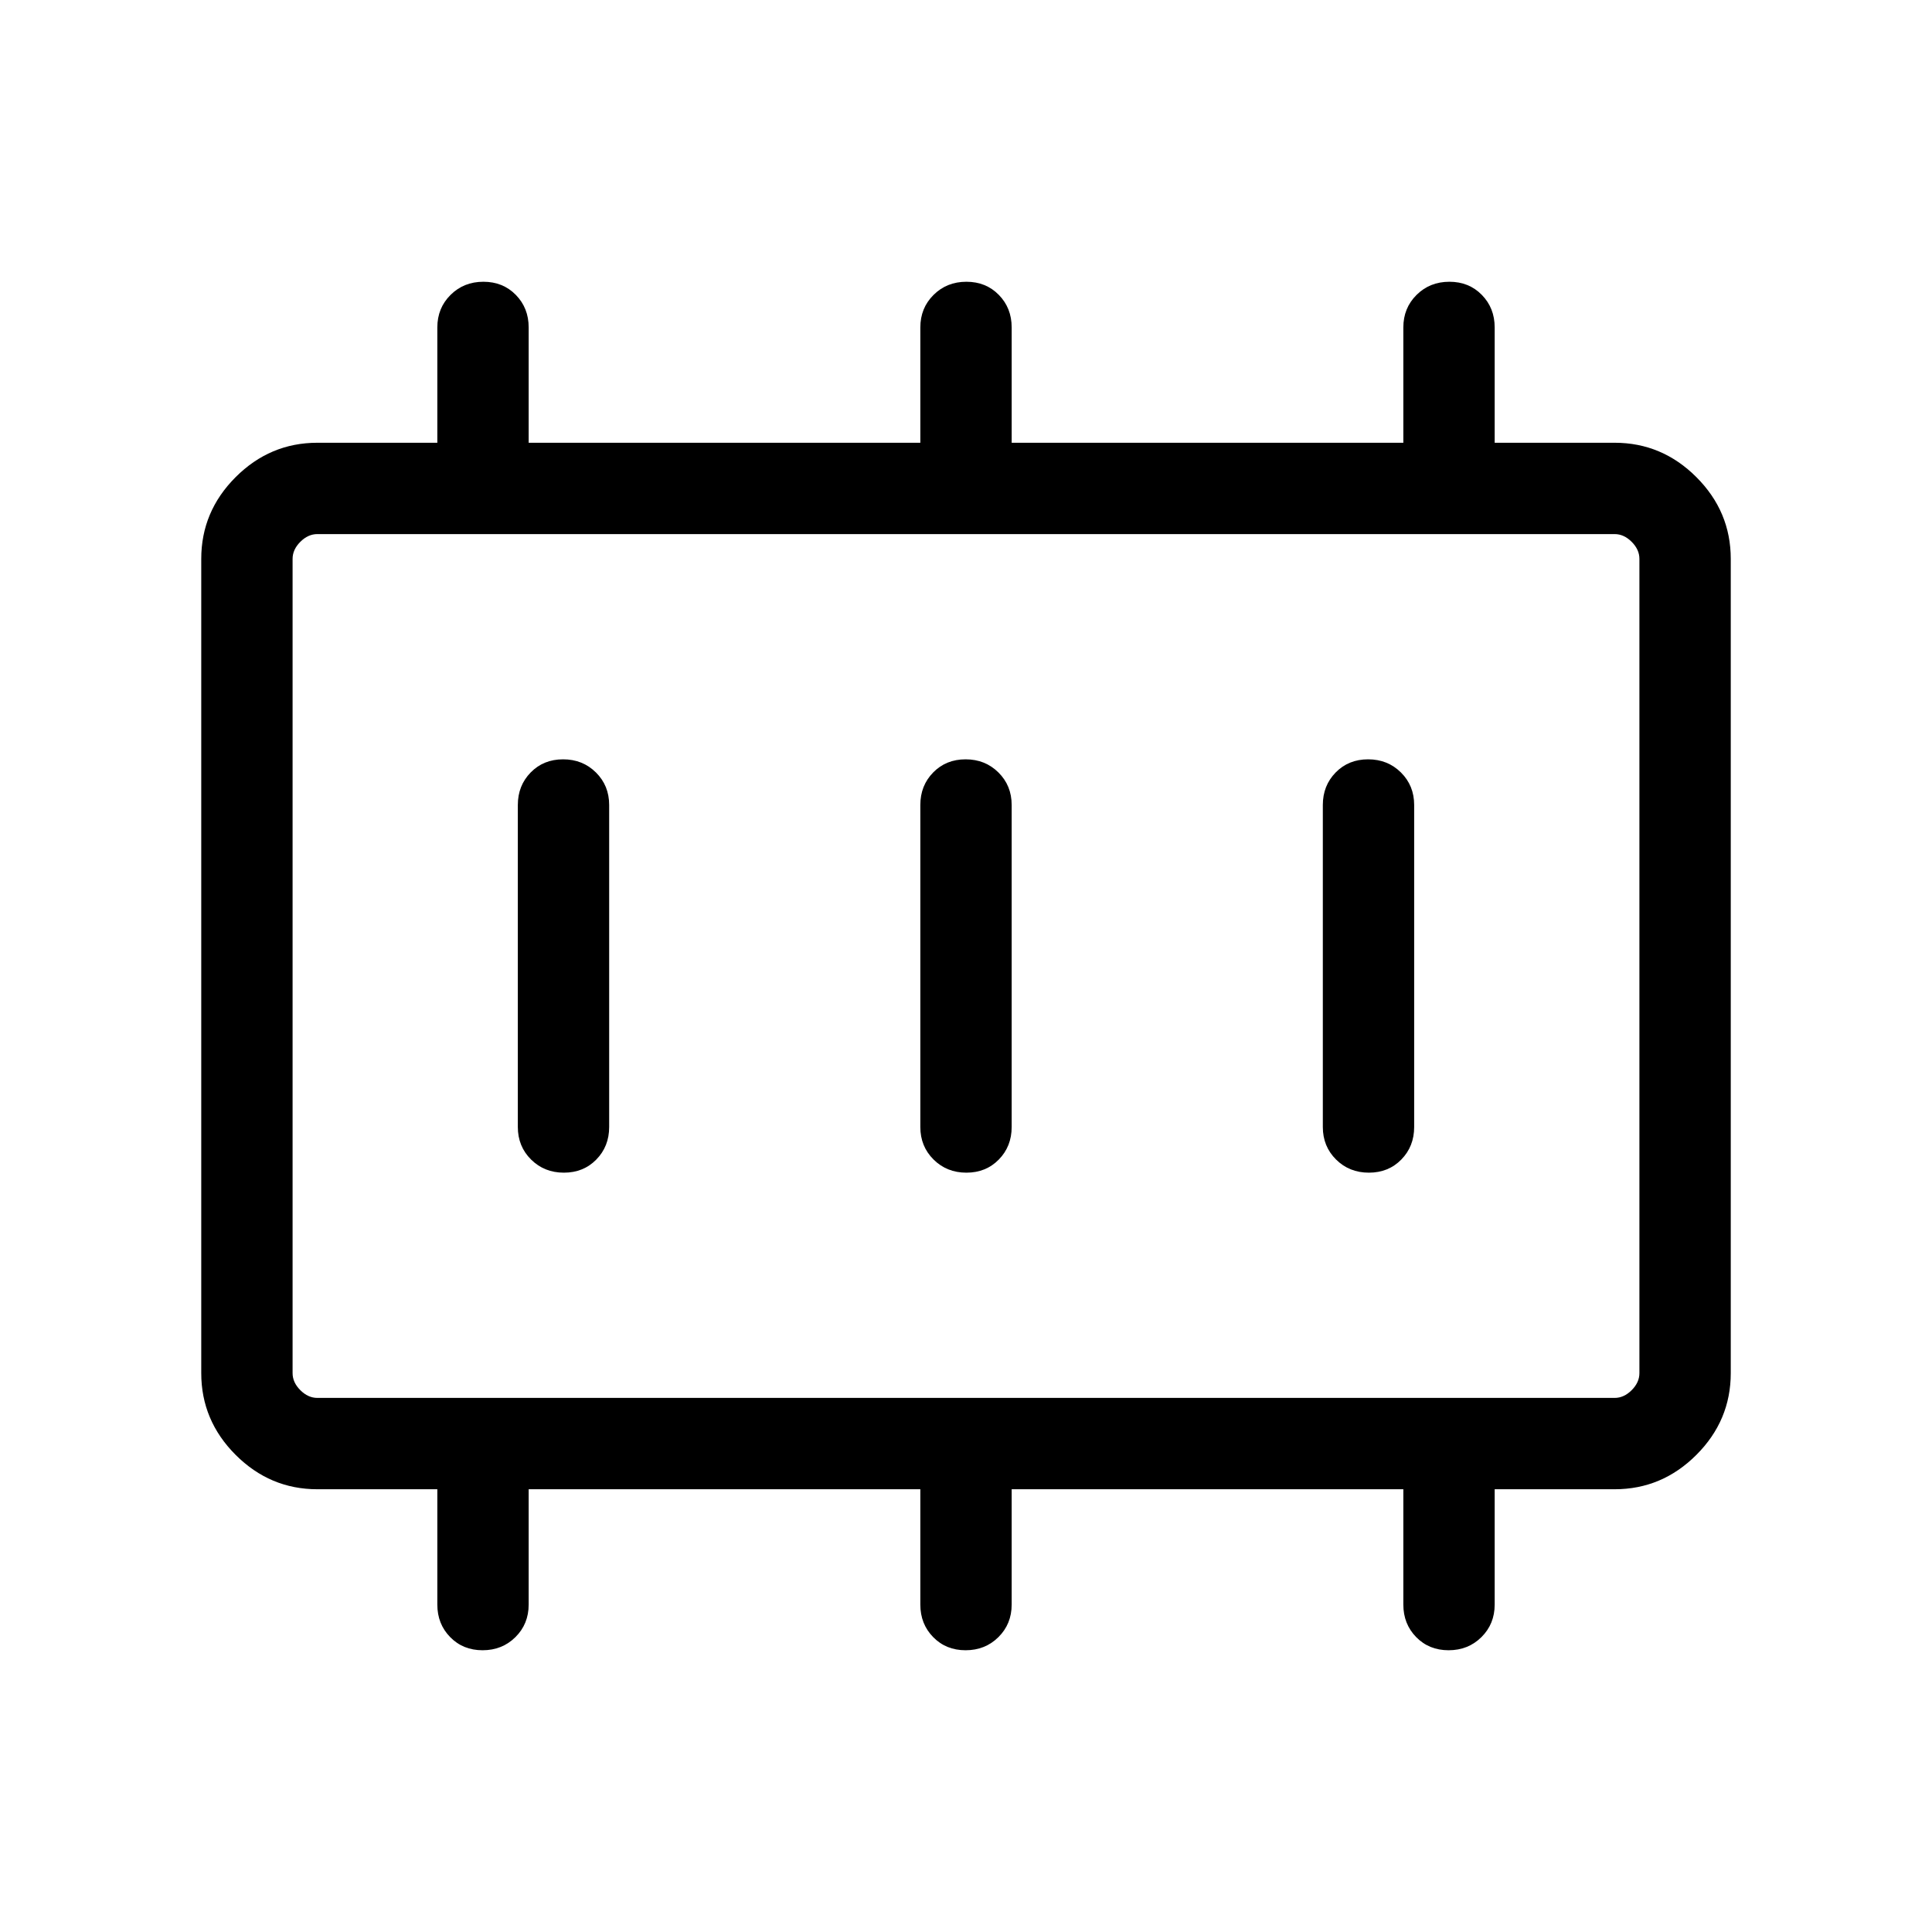 <svg xmlns="http://www.w3.org/2000/svg" height="48" viewBox="0 -960 960 960" width="48"><path d="M280.196-377.308q9.727 0 16.111-6.524 6.385-6.524 6.385-16.168v-160q0-9.644-6.58-16.168-6.581-6.524-16.308-6.524t-16.111 6.524q-6.385 6.524-6.385 16.168v160q0 9.644 6.58 16.168 6.581 6.524 16.308 6.524Zm200 0q9.727 0 16.111-6.524 6.385-6.524 6.385-16.168v-160q0-9.644-6.58-16.168-6.581-6.524-16.308-6.524t-16.111 6.524q-6.385 6.524-6.385 16.168v160q0 9.644 6.58 16.168 6.581 6.524 16.308 6.524Zm200 0q9.727 0 16.111-6.524 6.385-6.524 6.385-16.168v-160q0-9.644-6.58-16.168-6.581-6.524-16.308-6.524t-16.111 6.524q-6.385 6.524-6.385 16.168v160q0 9.644 6.58 16.168 6.581 6.524 16.308 6.524ZM157.694-265.385h644.612q4.616 0 8.463-3.846 3.846-3.847 3.846-8.463v-404.612q0-4.616-3.846-8.463-3.847-3.846-8.463-3.846H157.694q-4.616 0-8.463 3.846-3.846 3.847-3.846 8.463v404.612q0 4.616 3.846 8.463 3.847 3.846 8.463 3.846Zm-12.309 0V-694.615-265.385Zm12.309 45.384q-23.529 0-40.611-17.082-17.082-17.082-17.082-40.611v-404.612q0-23.529 17.082-40.611 17.082-17.082 40.611-17.082h59.614v-57.308q0-9.644 6.58-16.168 6.581-6.524 16.308-6.524t16.111 6.524q6.385 6.524 6.385 16.168v57.308h194.616v-57.308q0-9.644 6.58-16.168 6.581-6.524 16.308-6.524t16.111 6.524q6.385 6.524 6.385 16.168v57.308h194.616v-57.308q0-9.644 6.58-16.168 6.581-6.524 16.308-6.524t16.111 6.524q6.385 6.524 6.385 16.168v57.308h59.614q23.529 0 40.611 17.082 17.082 17.082 17.082 40.611v404.612q0 23.529-17.082 40.611-17.082 17.082-40.611 17.082h-59.614v57.308q0 9.644-6.58 16.168-6.581 6.524-16.308 6.524t-16.111-6.524q-6.385-6.524-6.385-16.168v-57.308H502.692v57.308q0 9.644-6.58 16.168-6.581 6.524-16.308 6.524t-16.111-6.524q-6.385-6.524-6.385-16.168v-57.308H262.692v57.308q0 9.644-6.58 16.168-6.581 6.524-16.308 6.524t-16.111-6.524q-6.385-6.524-6.385-16.168v-57.308h-59.614Z"/></svg>